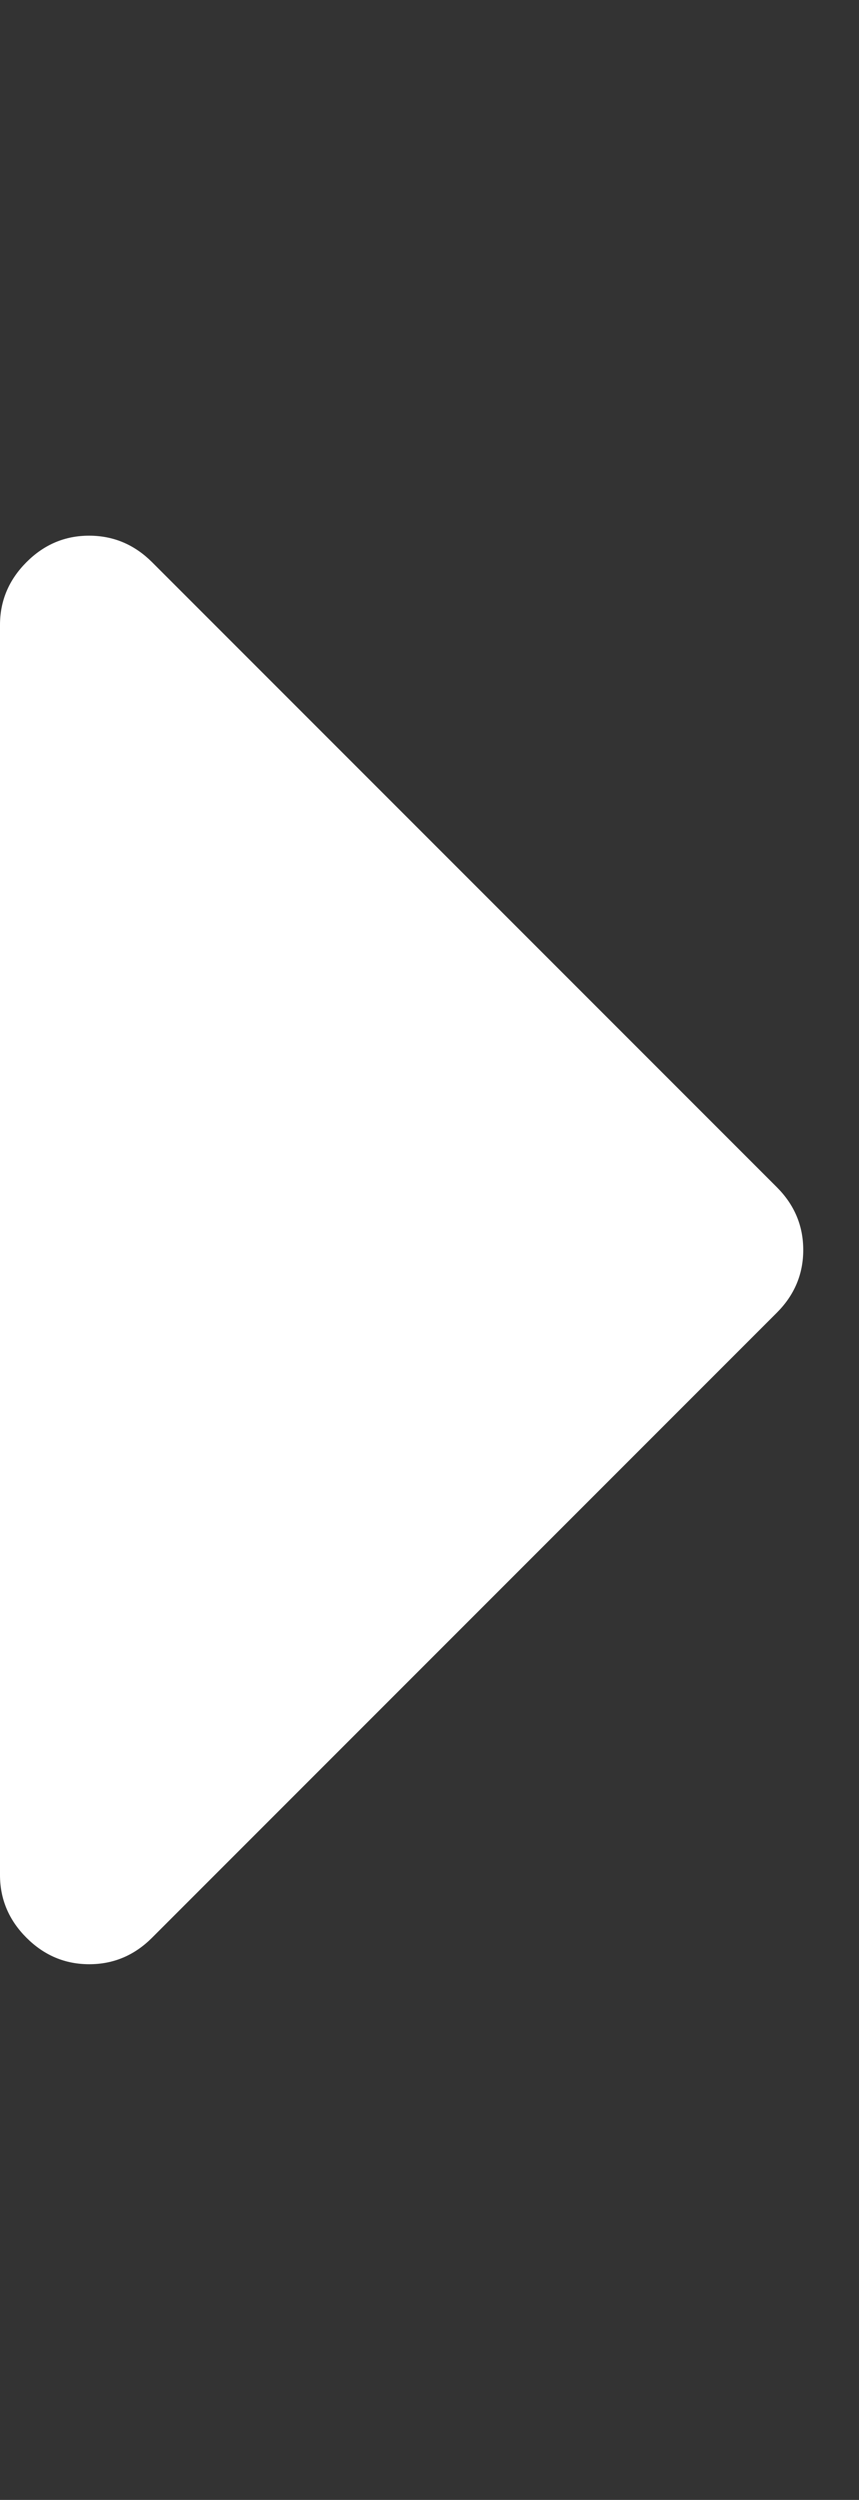 <svg version="1.1" xmlns="http://www.w3.org/2000/svg" viewBox="0 0 11 32">
<rect x="0" y="0" width="11" height="32" fill="#333333" stroke="none"/>
<path d="M0 24v-16q0-0.464 0.339-0.804t0.804-0.339 0.804 0.339l8 8q0.339 0.339 0.339 0.804t-0.339 0.804l-8 8q-0.339 0.339-0.804 0.339t-0.804-0.339-0.339-0.804z" fill="#FFFFFF"></path>
</svg>
